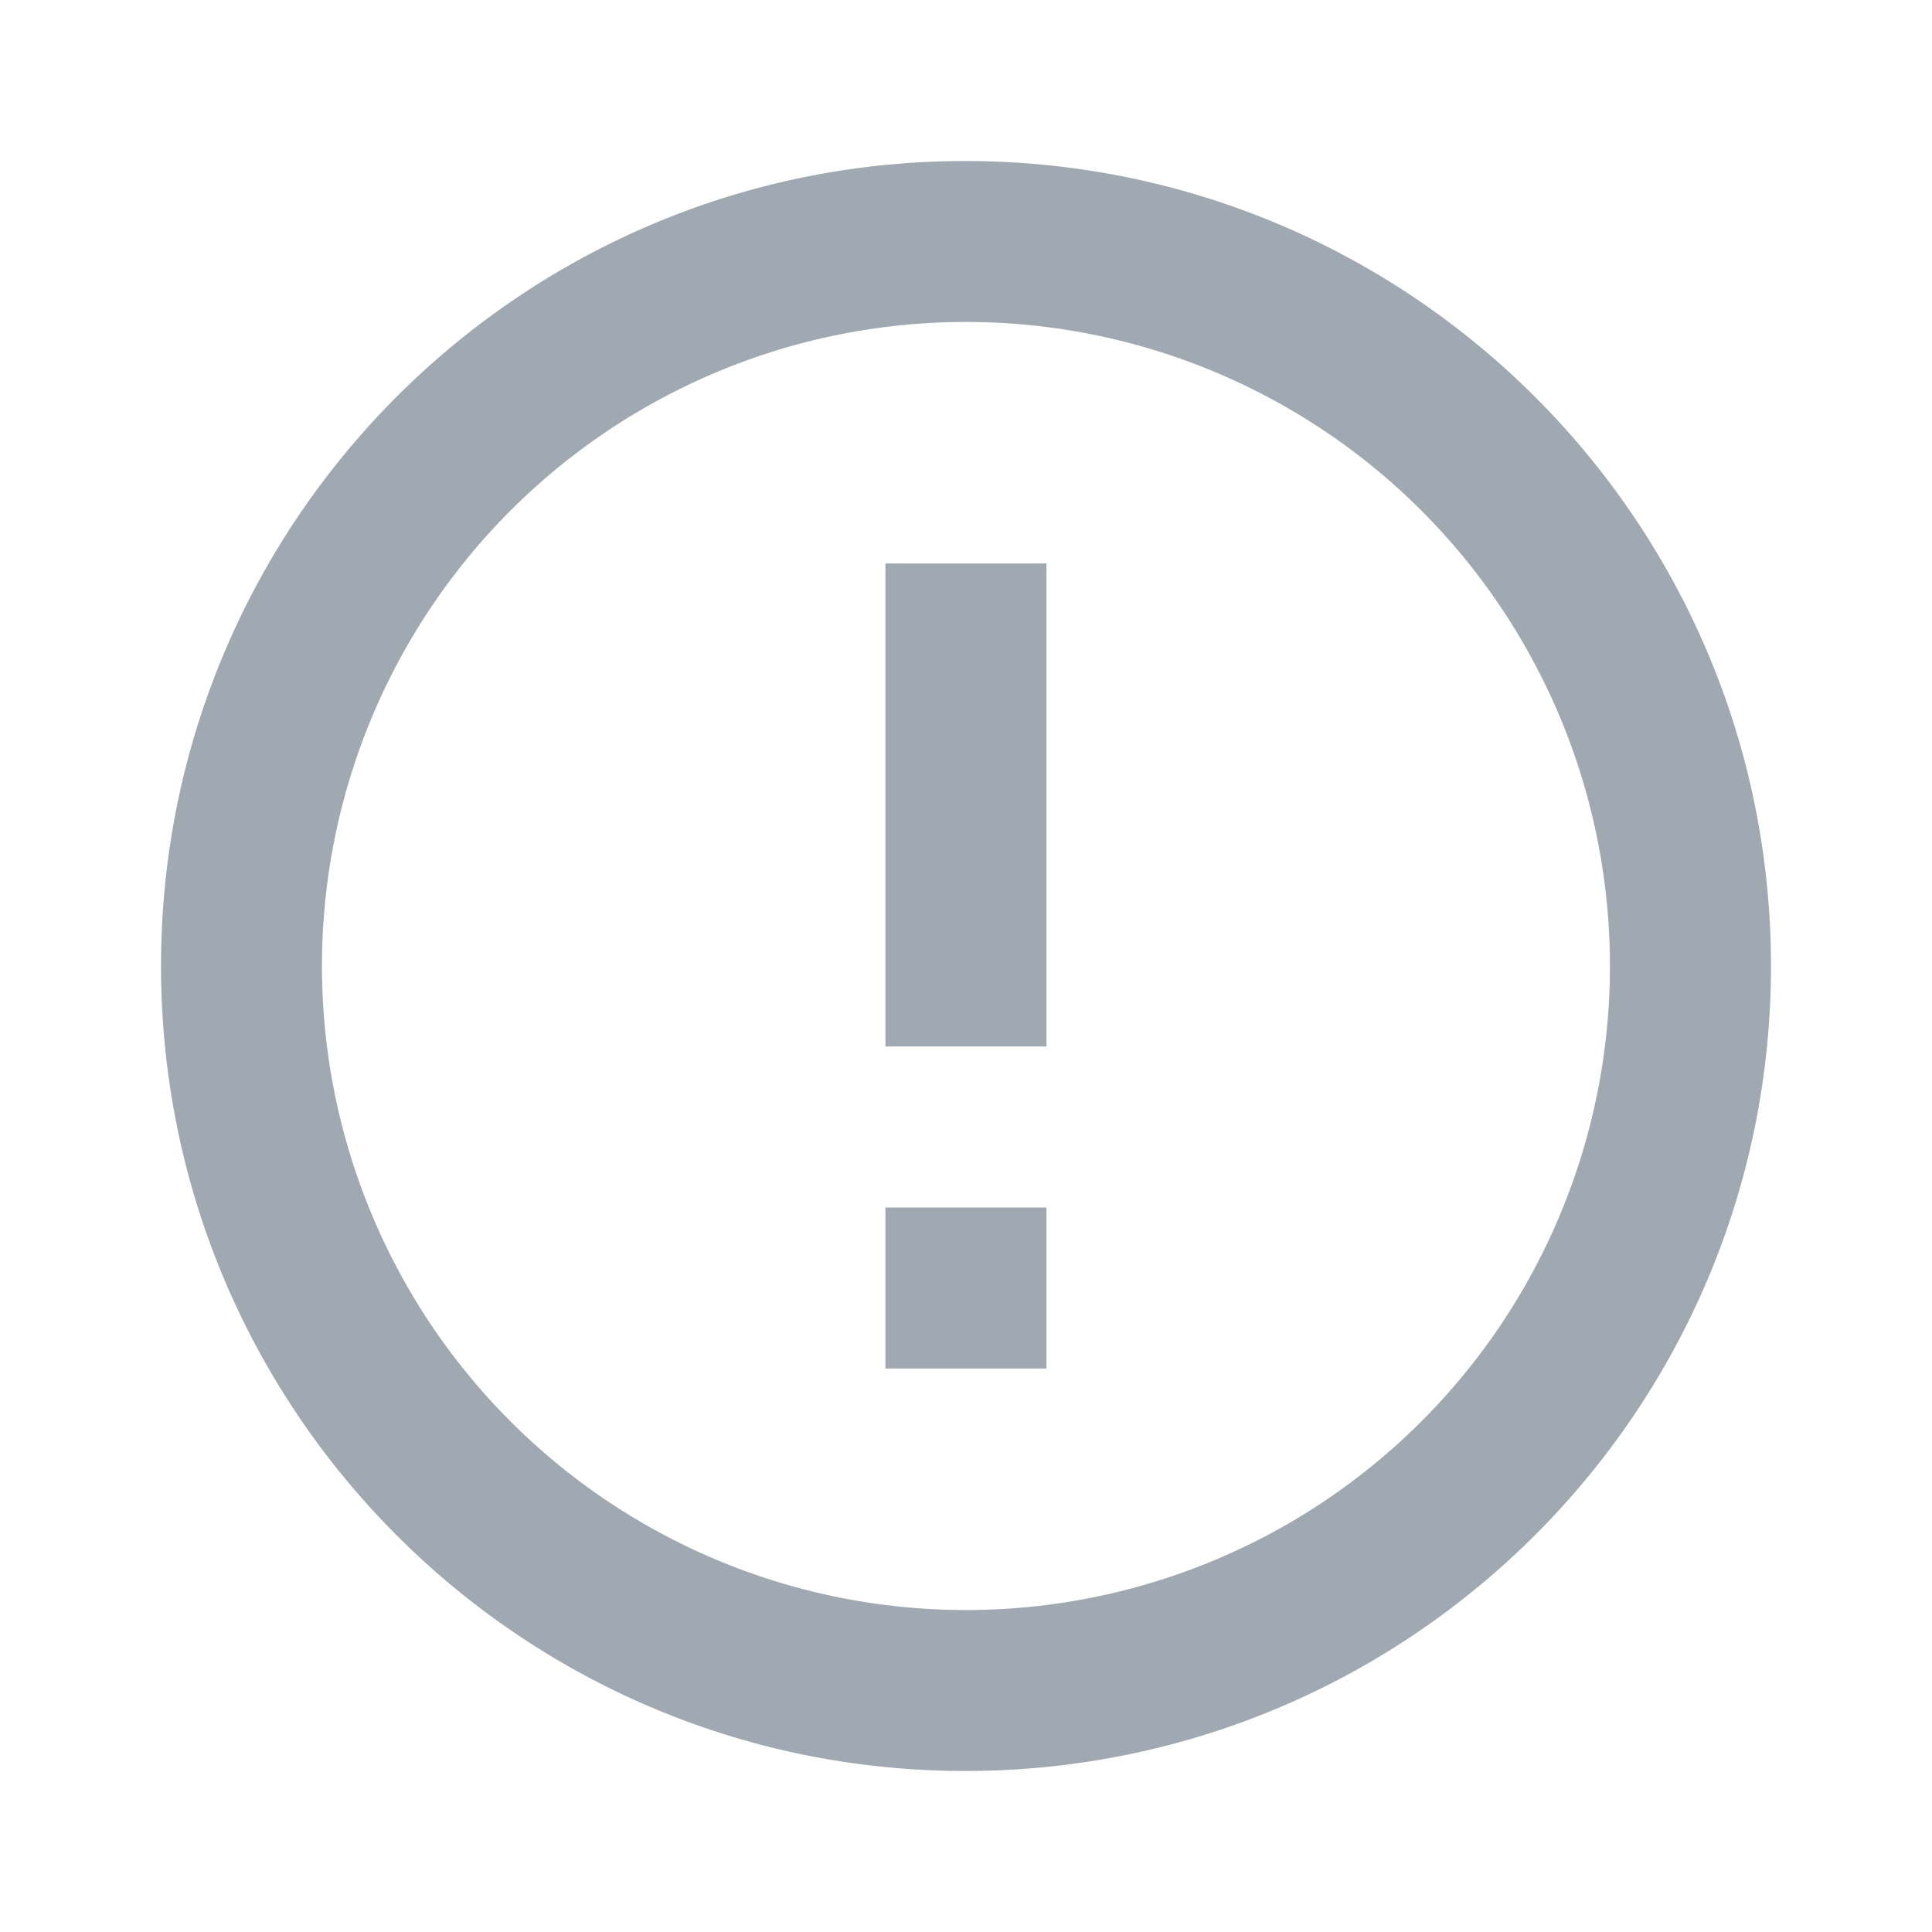 <svg width="20" height="20" fill="none" xmlns="http://www.w3.org/2000/svg"><path fill-rule="evenodd" clip-rule="evenodd" d="M9.992 1.667c-4.6 0-8.325 3.733-8.325 8.333s3.724 8.333 8.325 8.333c4.608 0 8.341-3.733 8.341-8.333S14.6 1.667 9.992 1.667zm.841 9.166v-5H9.166v5h1.667zm0 3.334V12.5H9.166v1.667h1.667zM3.333 10A6.665 6.665 0 0010 16.667 6.665 6.665 0 0016.666 10 6.665 6.665 0 0010 3.333 6.665 6.665 0 003.333 10z" fill="#A0A8B1"/></svg>
